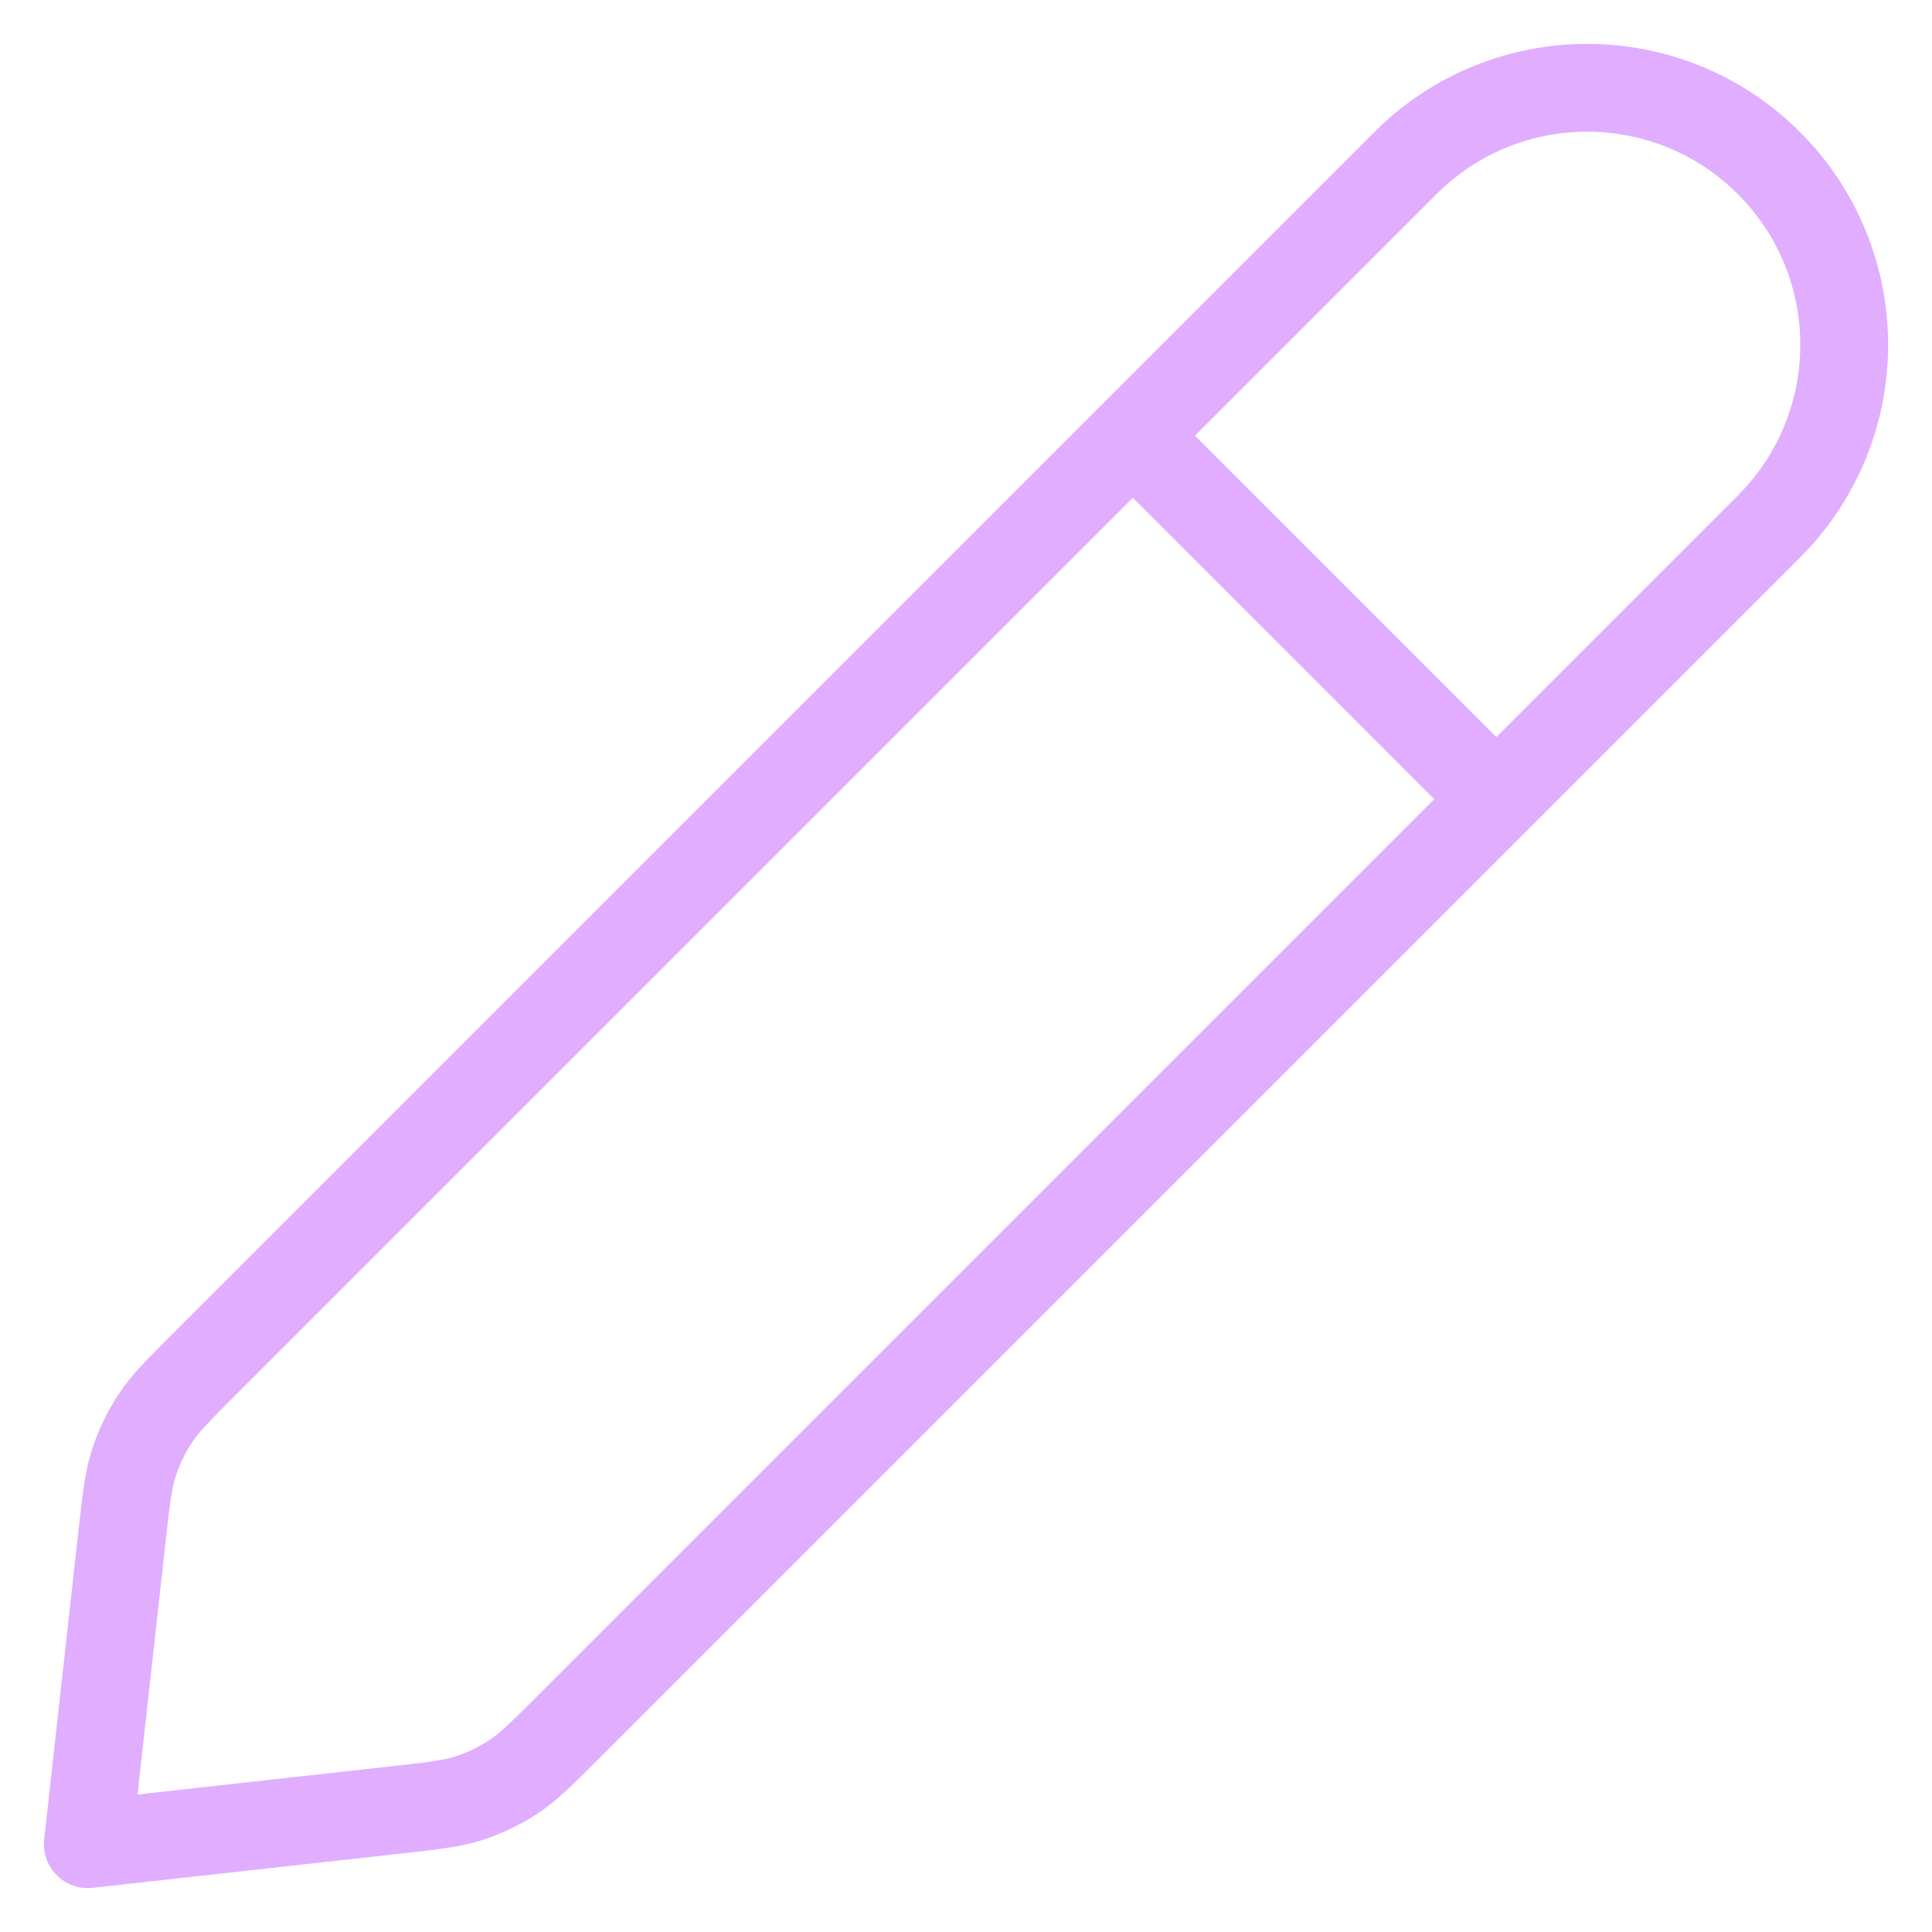 <svg width="22" height="22" viewBox="0 0 22 22" fill="none" xmlns="http://www.w3.org/2000/svg">
<path d="M17.039 9.1L12.9 4.961M1 21L4.502 20.611C4.93 20.563 5.144 20.54 5.344 20.475C5.521 20.417 5.69 20.336 5.846 20.234C6.021 20.118 6.173 19.966 6.478 19.661L20.143 5.996C21.286 4.853 21.286 3 20.143 1.857C19 0.714 17.147 0.714 16.004 1.857L2.339 15.522C2.034 15.827 1.882 15.979 1.766 16.154C1.664 16.31 1.583 16.479 1.525 16.656C1.46 16.856 1.437 17.07 1.389 17.498L1 21Z" stroke="#E0ADFF" stroke-linecap="round" stroke-linejoin="round"/>
</svg>

